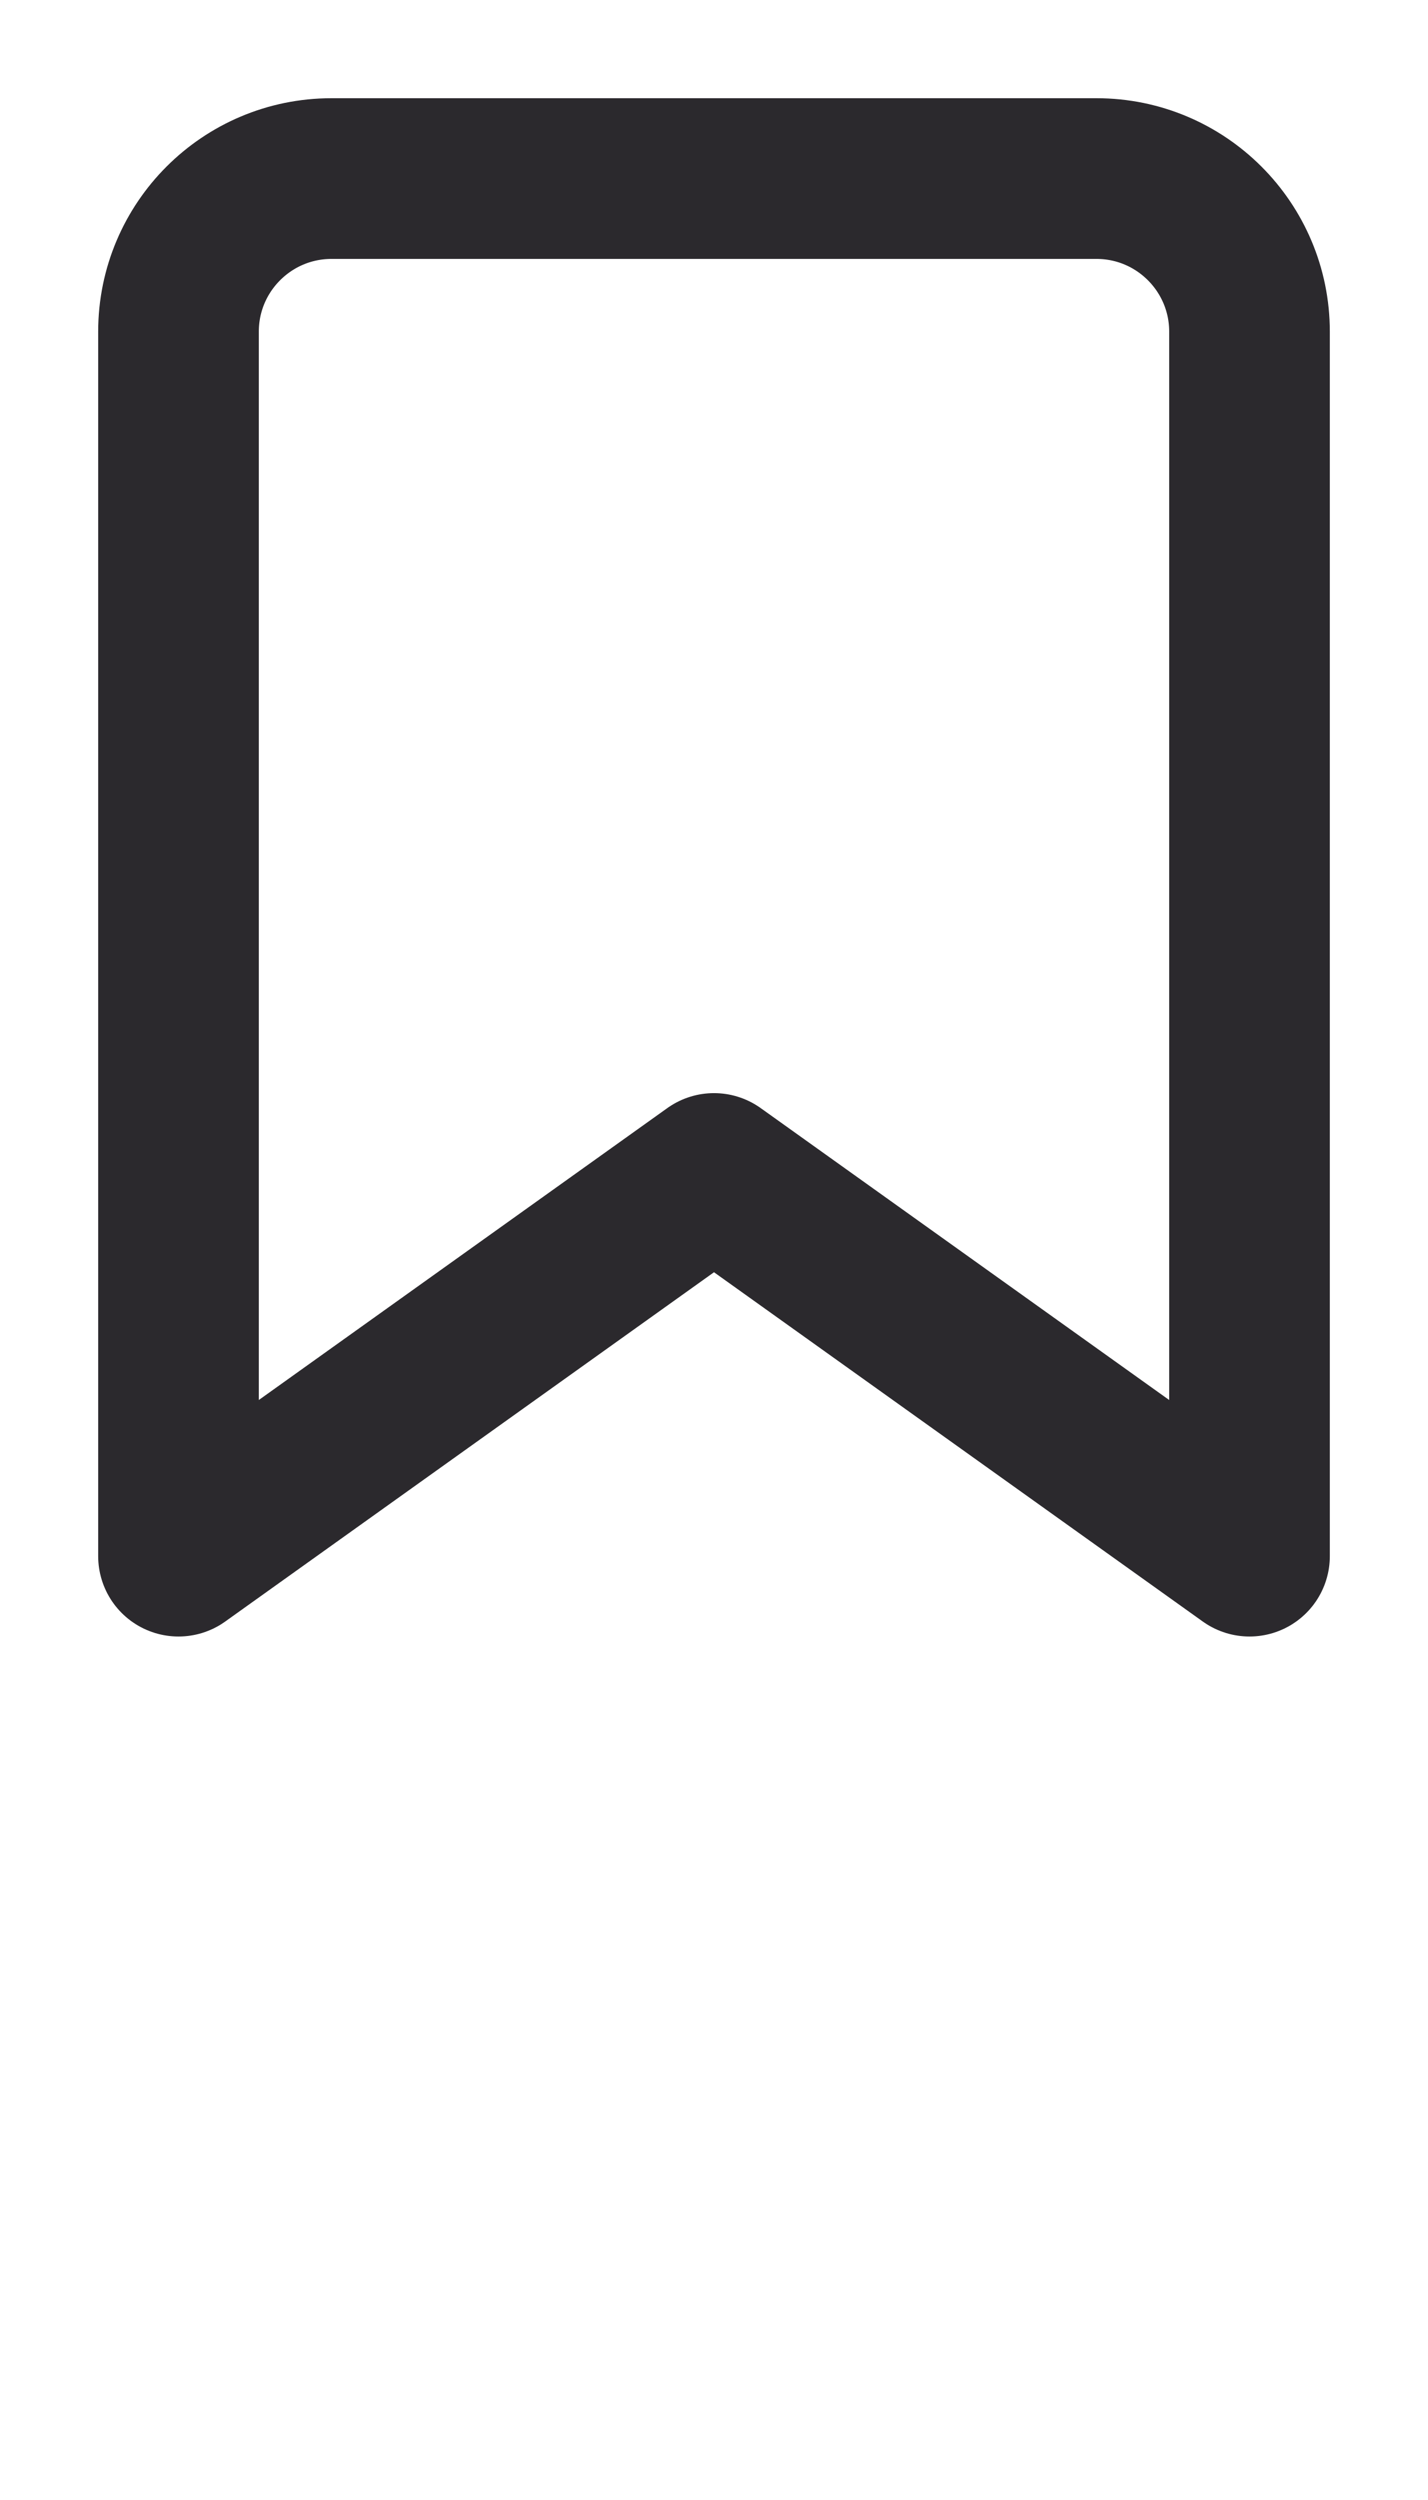 <?xml version="1.0" encoding="UTF-8"?>
<svg width="16px" height="28px" viewBox="0 0 16 28" version="1.1" xmlns="http://www.w3.org/2000/svg" xmlns:xlink="http://www.w3.org/1999/xlink">
    <!-- Generator: Sketch 47.1 (45422) - http://www.bohemiancoding.com/sketch -->
    <title>bookmark_filled</title>
    <desc>Created with Sketch.</desc>
    <defs></defs>
    <g id="Symbols" stroke="none" stroke-width="2" fill="none" fill-rule="evenodd" stroke-linecap="round" stroke-linejoin="round">
        <g id="bookmark_filled" transform="translate(2, 2)" stroke-width="2" stroke="#2B292D">
            <g id="bookmark" stroke-width="1.8">
                <g>
                    <path d="M12,15.429 L6,11.143 L0,15.429 L0,1.714 C0,0.768 0.768,0 1.714,0 L10.286,0 C11.232,0 12,0.768 12,1.714 L12,15.429 Z" id="Shape"></path>
                </g>
            </g>
        </g>
    </g>
</svg>